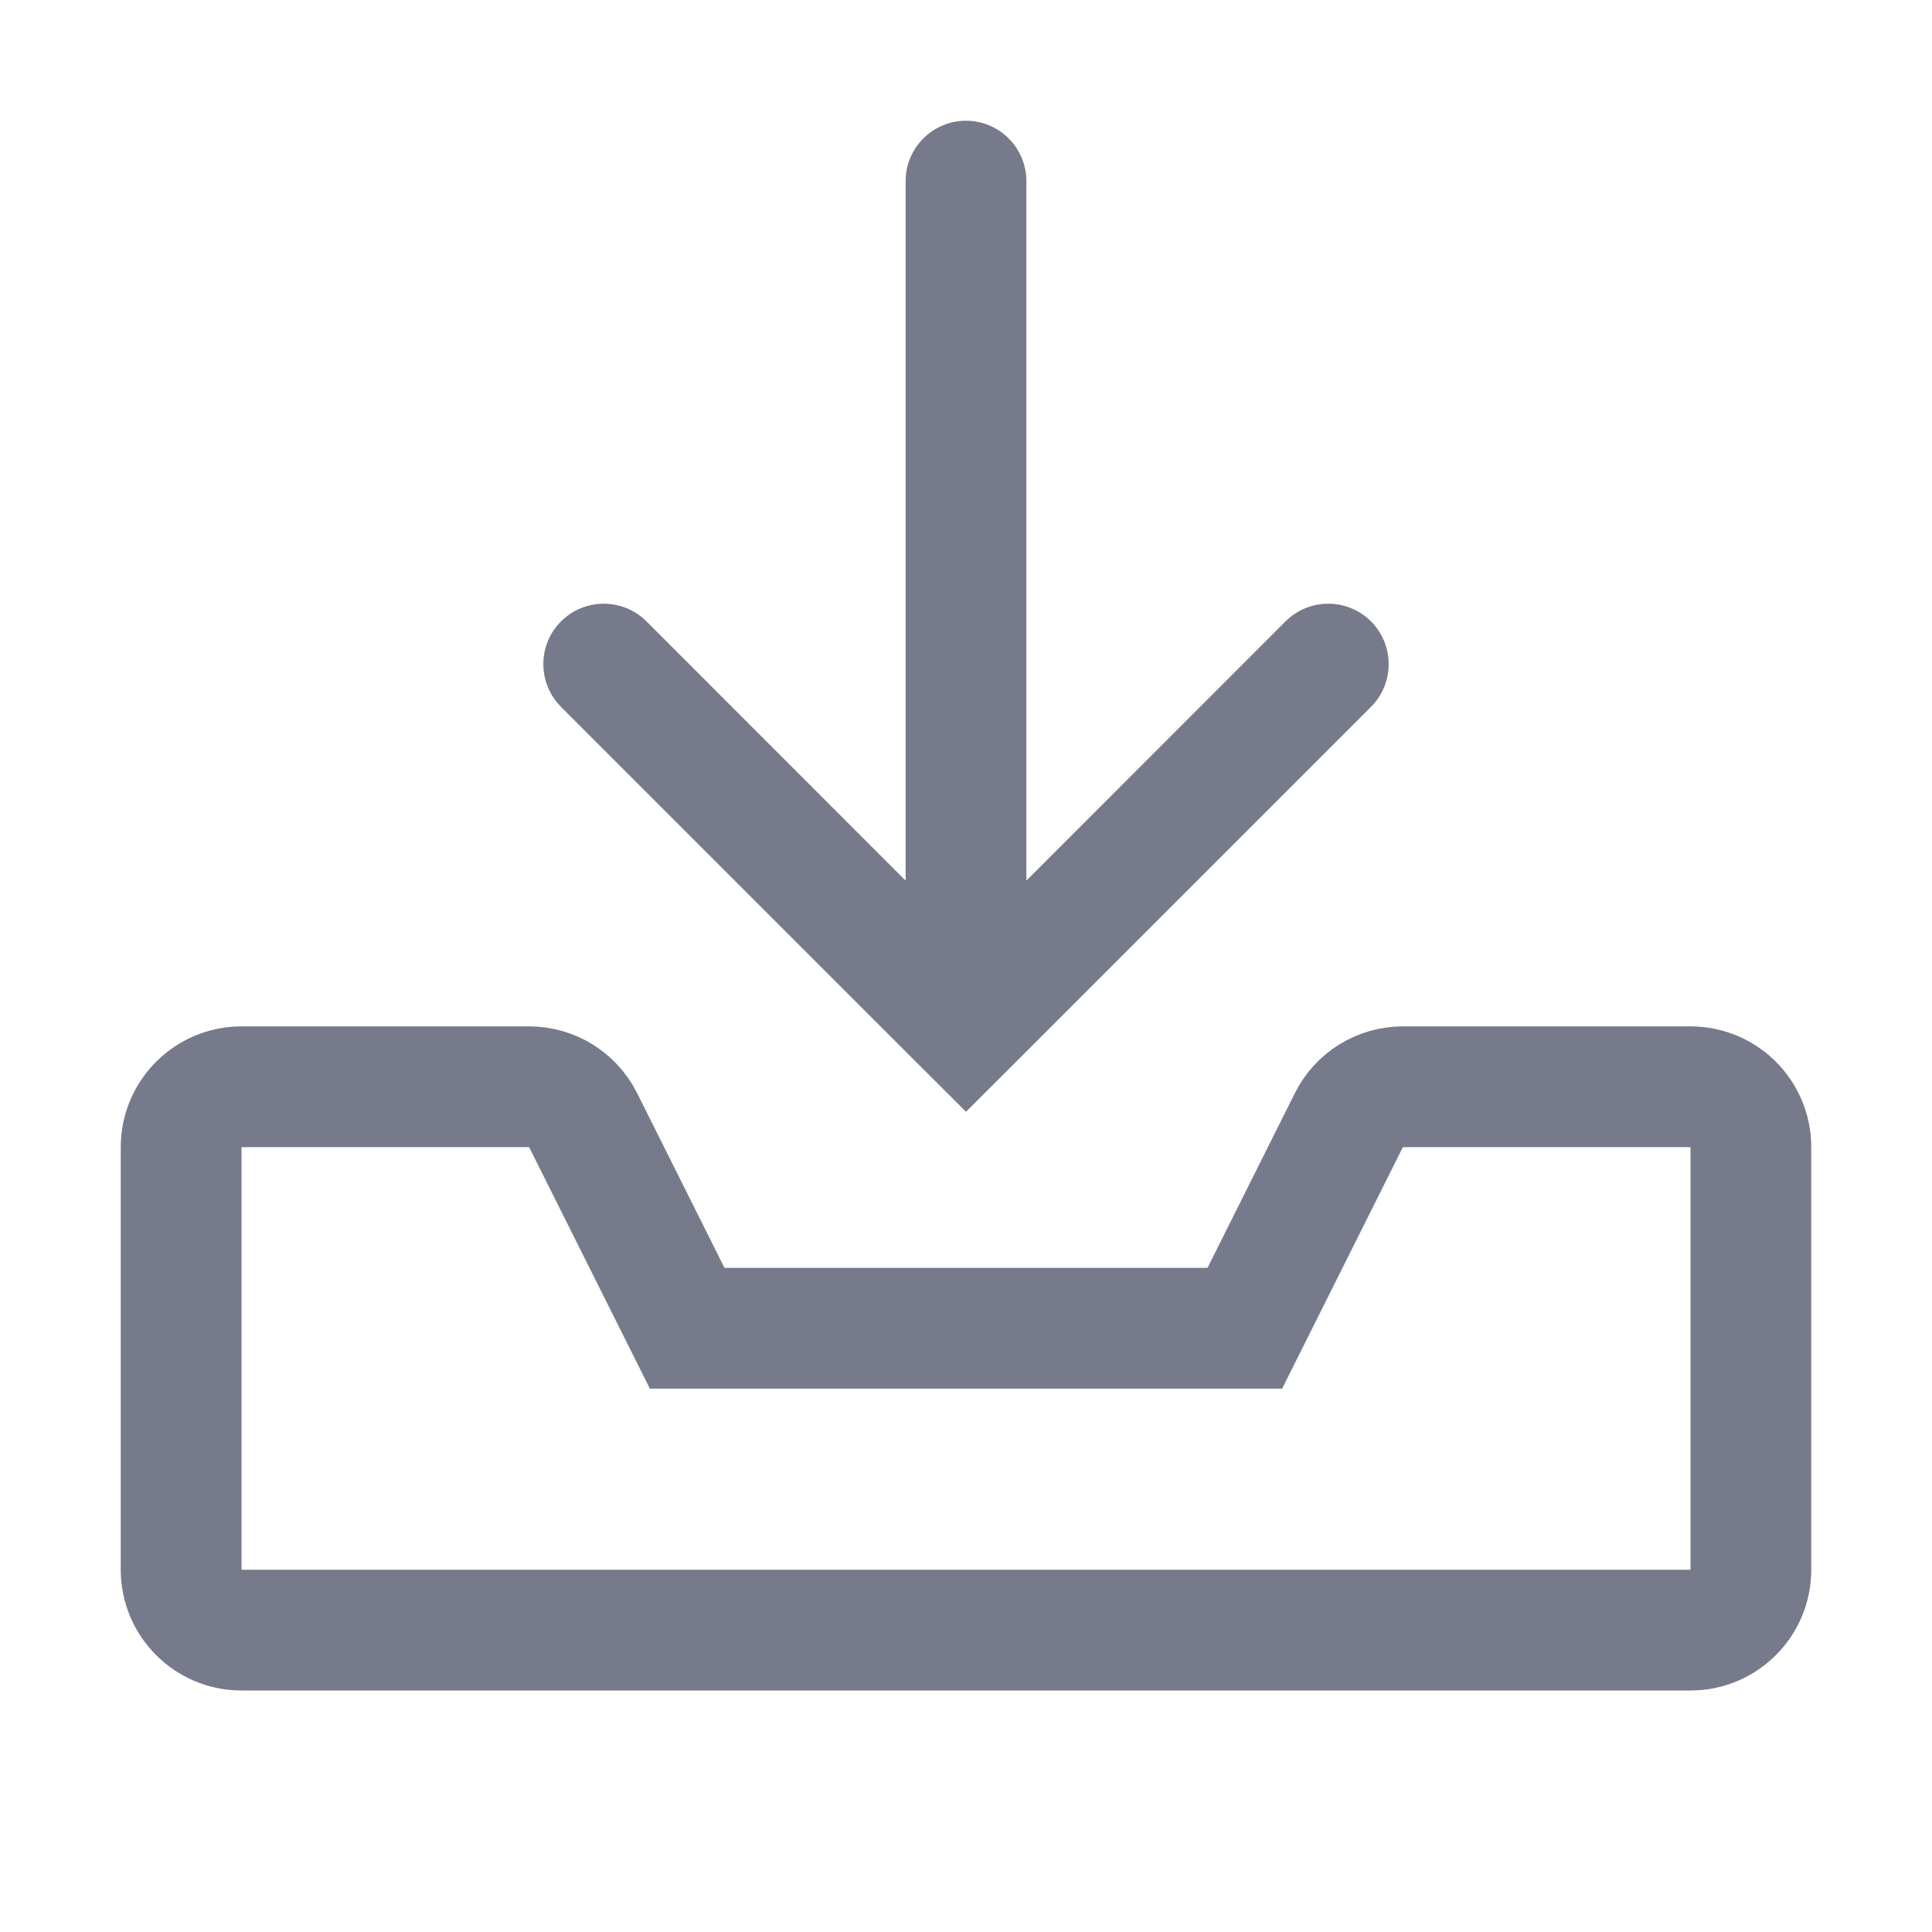 <!-- Copyright 2000-2022 JetBrains s.r.o. and contributors. Use of this source code is governed by the Apache 2.0 license. -->
<svg width="16" height="16" viewBox="0 0 16 16" fill="none" xmlns="http://www.w3.org/2000/svg">
<path fill-rule="evenodd" clip-rule="evenodd" d="M4.646 5.854C4.451 5.658 4.451 5.342 4.646 5.146C4.842 4.951 5.158 4.951 5.354 5.146L7.5 7.293L7.5 1.5C7.5 1.224 7.724 1 8 1C8.276 1 8.5 1.224 8.5 1.5L8.5 7.293L10.646 5.146C10.842 4.951 11.158 4.951 11.354 5.146C11.549 5.342 11.549 5.658 11.354 5.854L8.354 8.854L8 9.207L7.646 8.854L4.646 5.854Z" fill="#767A8A"/>
<path d="M5.553 10.724L5.691 11H6H10H10.309L10.447 10.724L11.171 9.276C11.255 9.107 11.429 9 11.618 9H14C14.276 9 14.5 9.224 14.5 9.5V13C14.5 13.276 14.276 13.5 14 13.5H2C1.724 13.5 1.5 13.276 1.5 13V9.5C1.5 9.224 1.724 9 2 9H4.382C4.571 9 4.744 9.107 4.829 9.276L5.553 10.724Z" stroke="#767A8A"/>
</svg>
